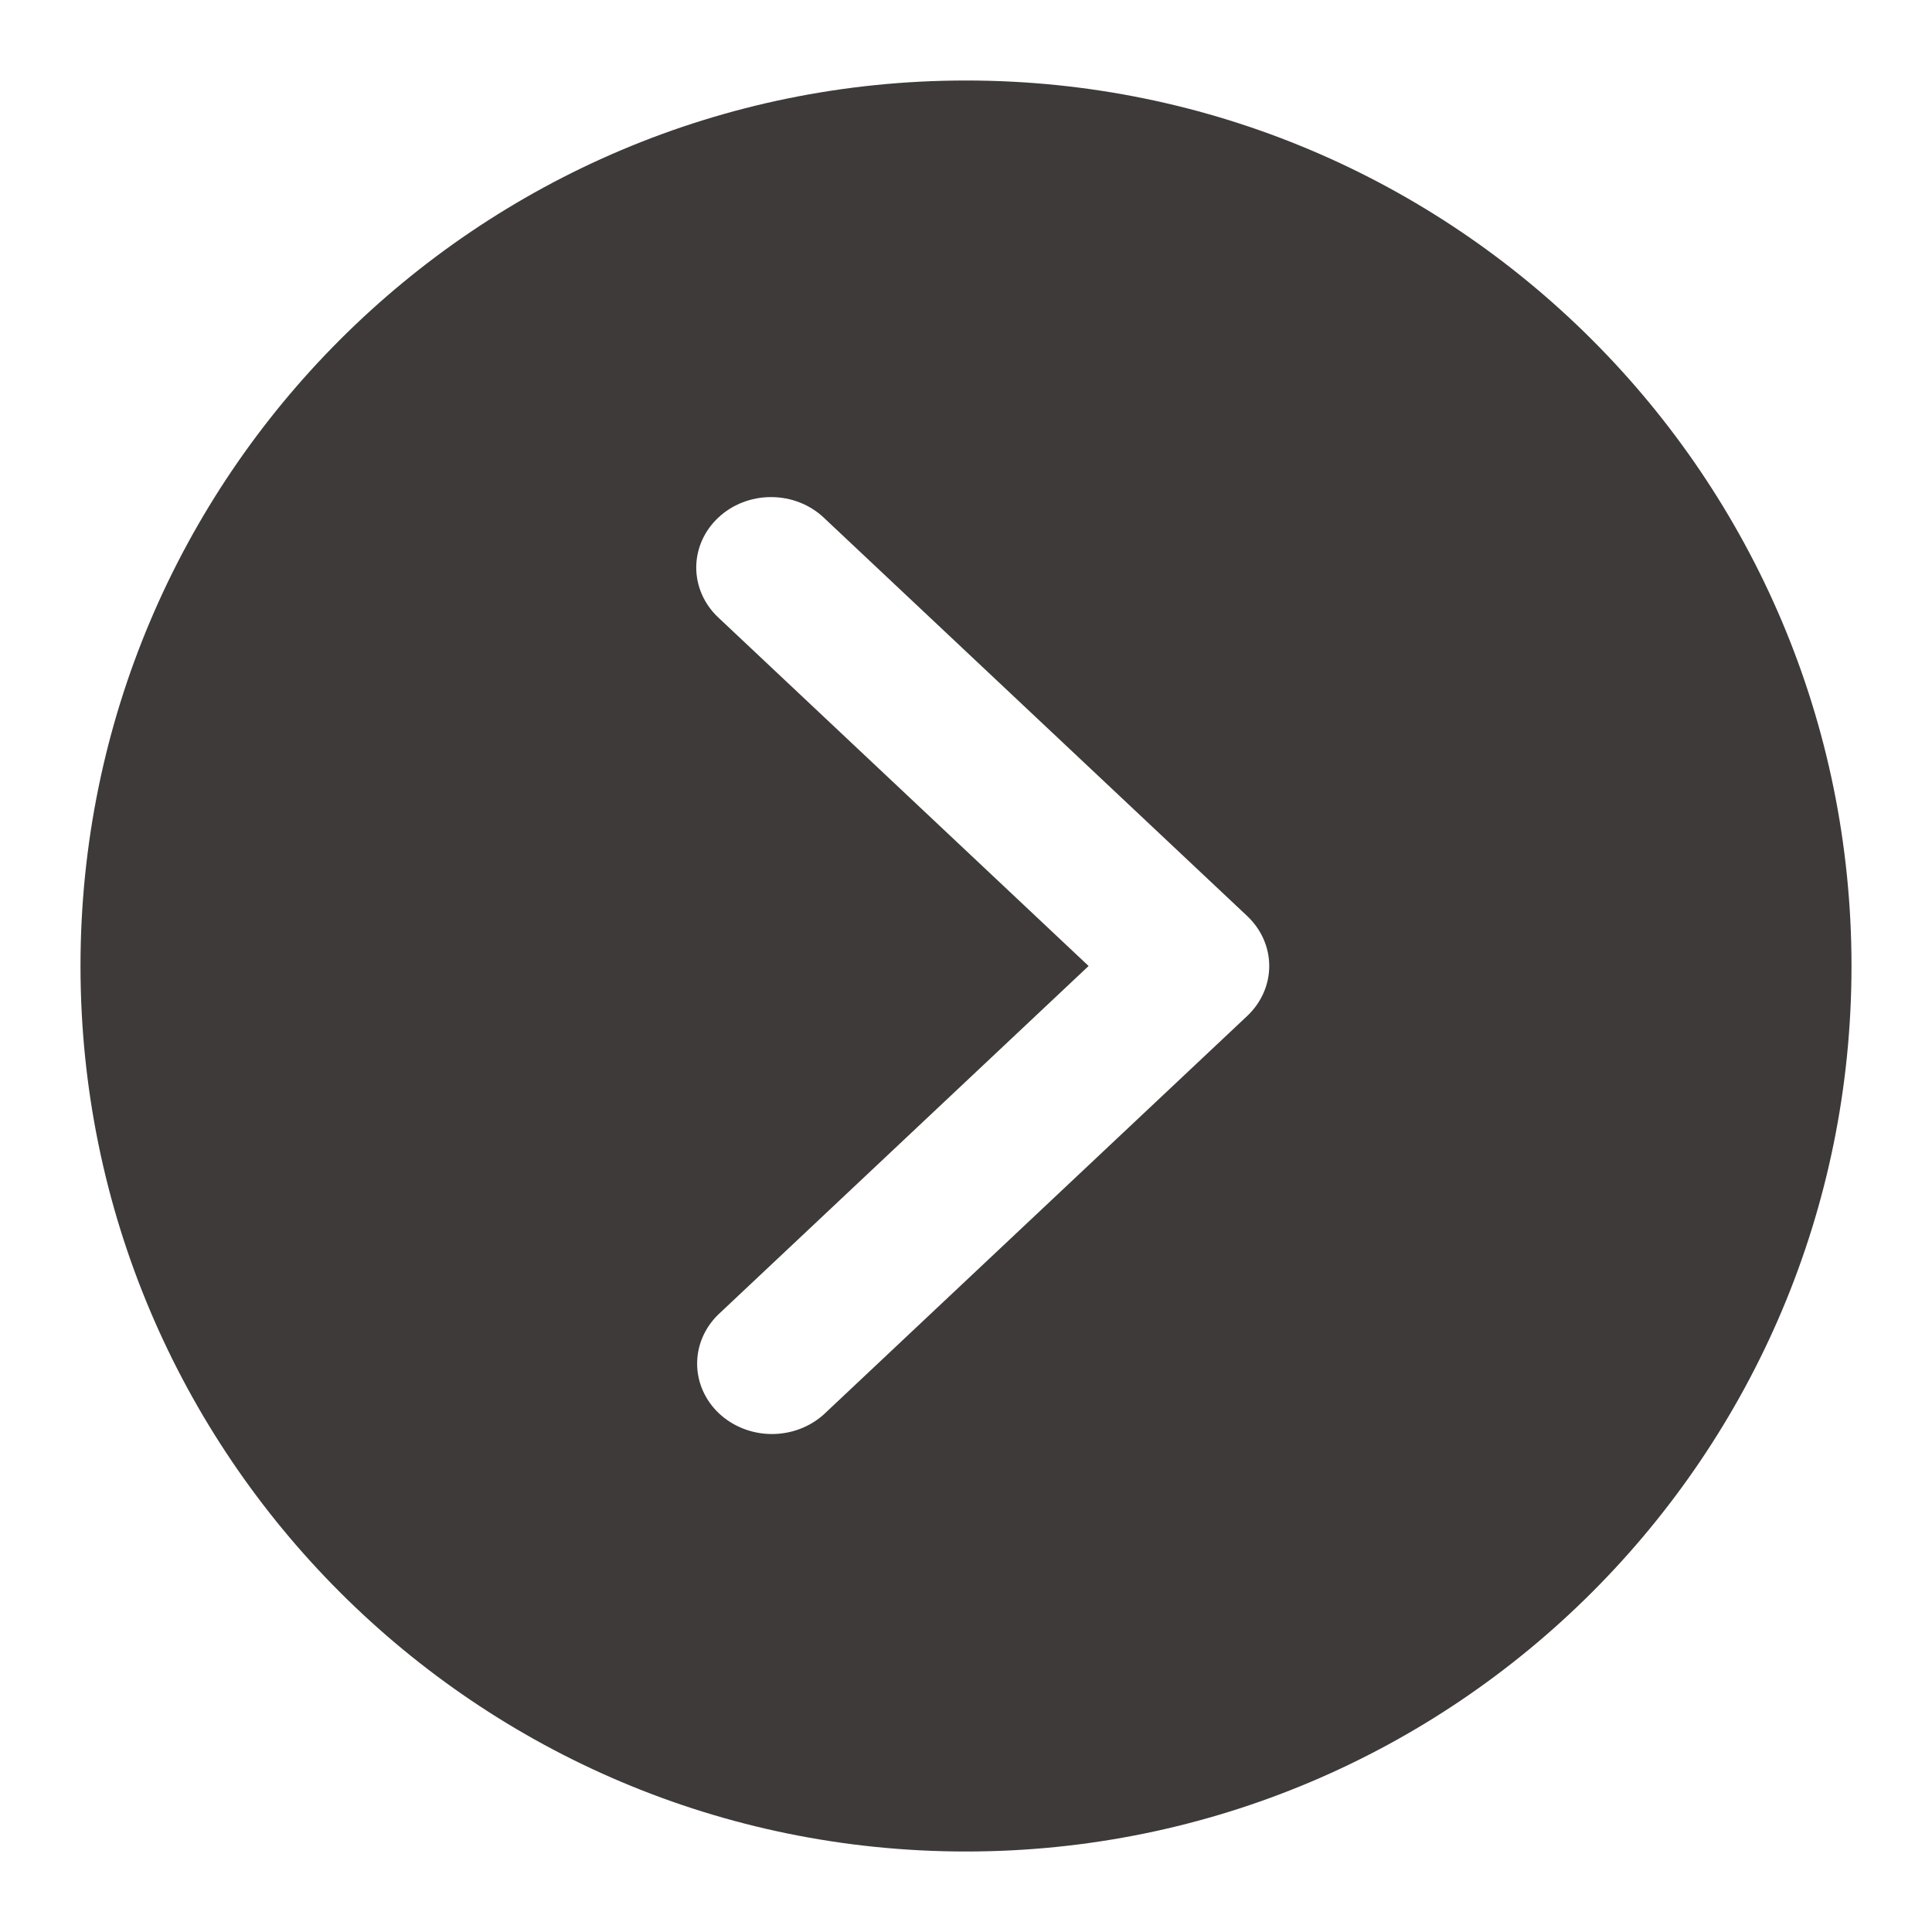 <svg width="24" height="24" viewBox="0 0 24 24" fill="none" xmlns="http://www.w3.org/2000/svg">
<path fill-rule="evenodd" clip-rule="evenodd" d="M12 23C18.075 23 23 18.075 23 12C23 5.925 18.075 1 12 1C5.925 1 1 5.925 1 12C1 18.075 5.925 23 12 23ZM8.649 7.05C8.649 6.818 8.747 6.596 8.921 6.432C9.095 6.267 9.332 6.175 9.578 6.175C9.825 6.175 10.061 6.267 10.235 6.432L15.495 11.381C15.669 11.546 15.767 11.768 15.767 12C15.767 12.232 15.669 12.454 15.495 12.619L10.235 17.569C10.06 17.728 9.825 17.816 9.581 17.814C9.338 17.812 9.105 17.72 8.932 17.558C8.76 17.396 8.662 17.176 8.66 16.947C8.658 16.717 8.752 16.496 8.921 16.331L13.523 12L8.921 7.669C8.747 7.505 8.649 7.282 8.649 7.05Z" fill="#3E3A39"/>
</svg>
